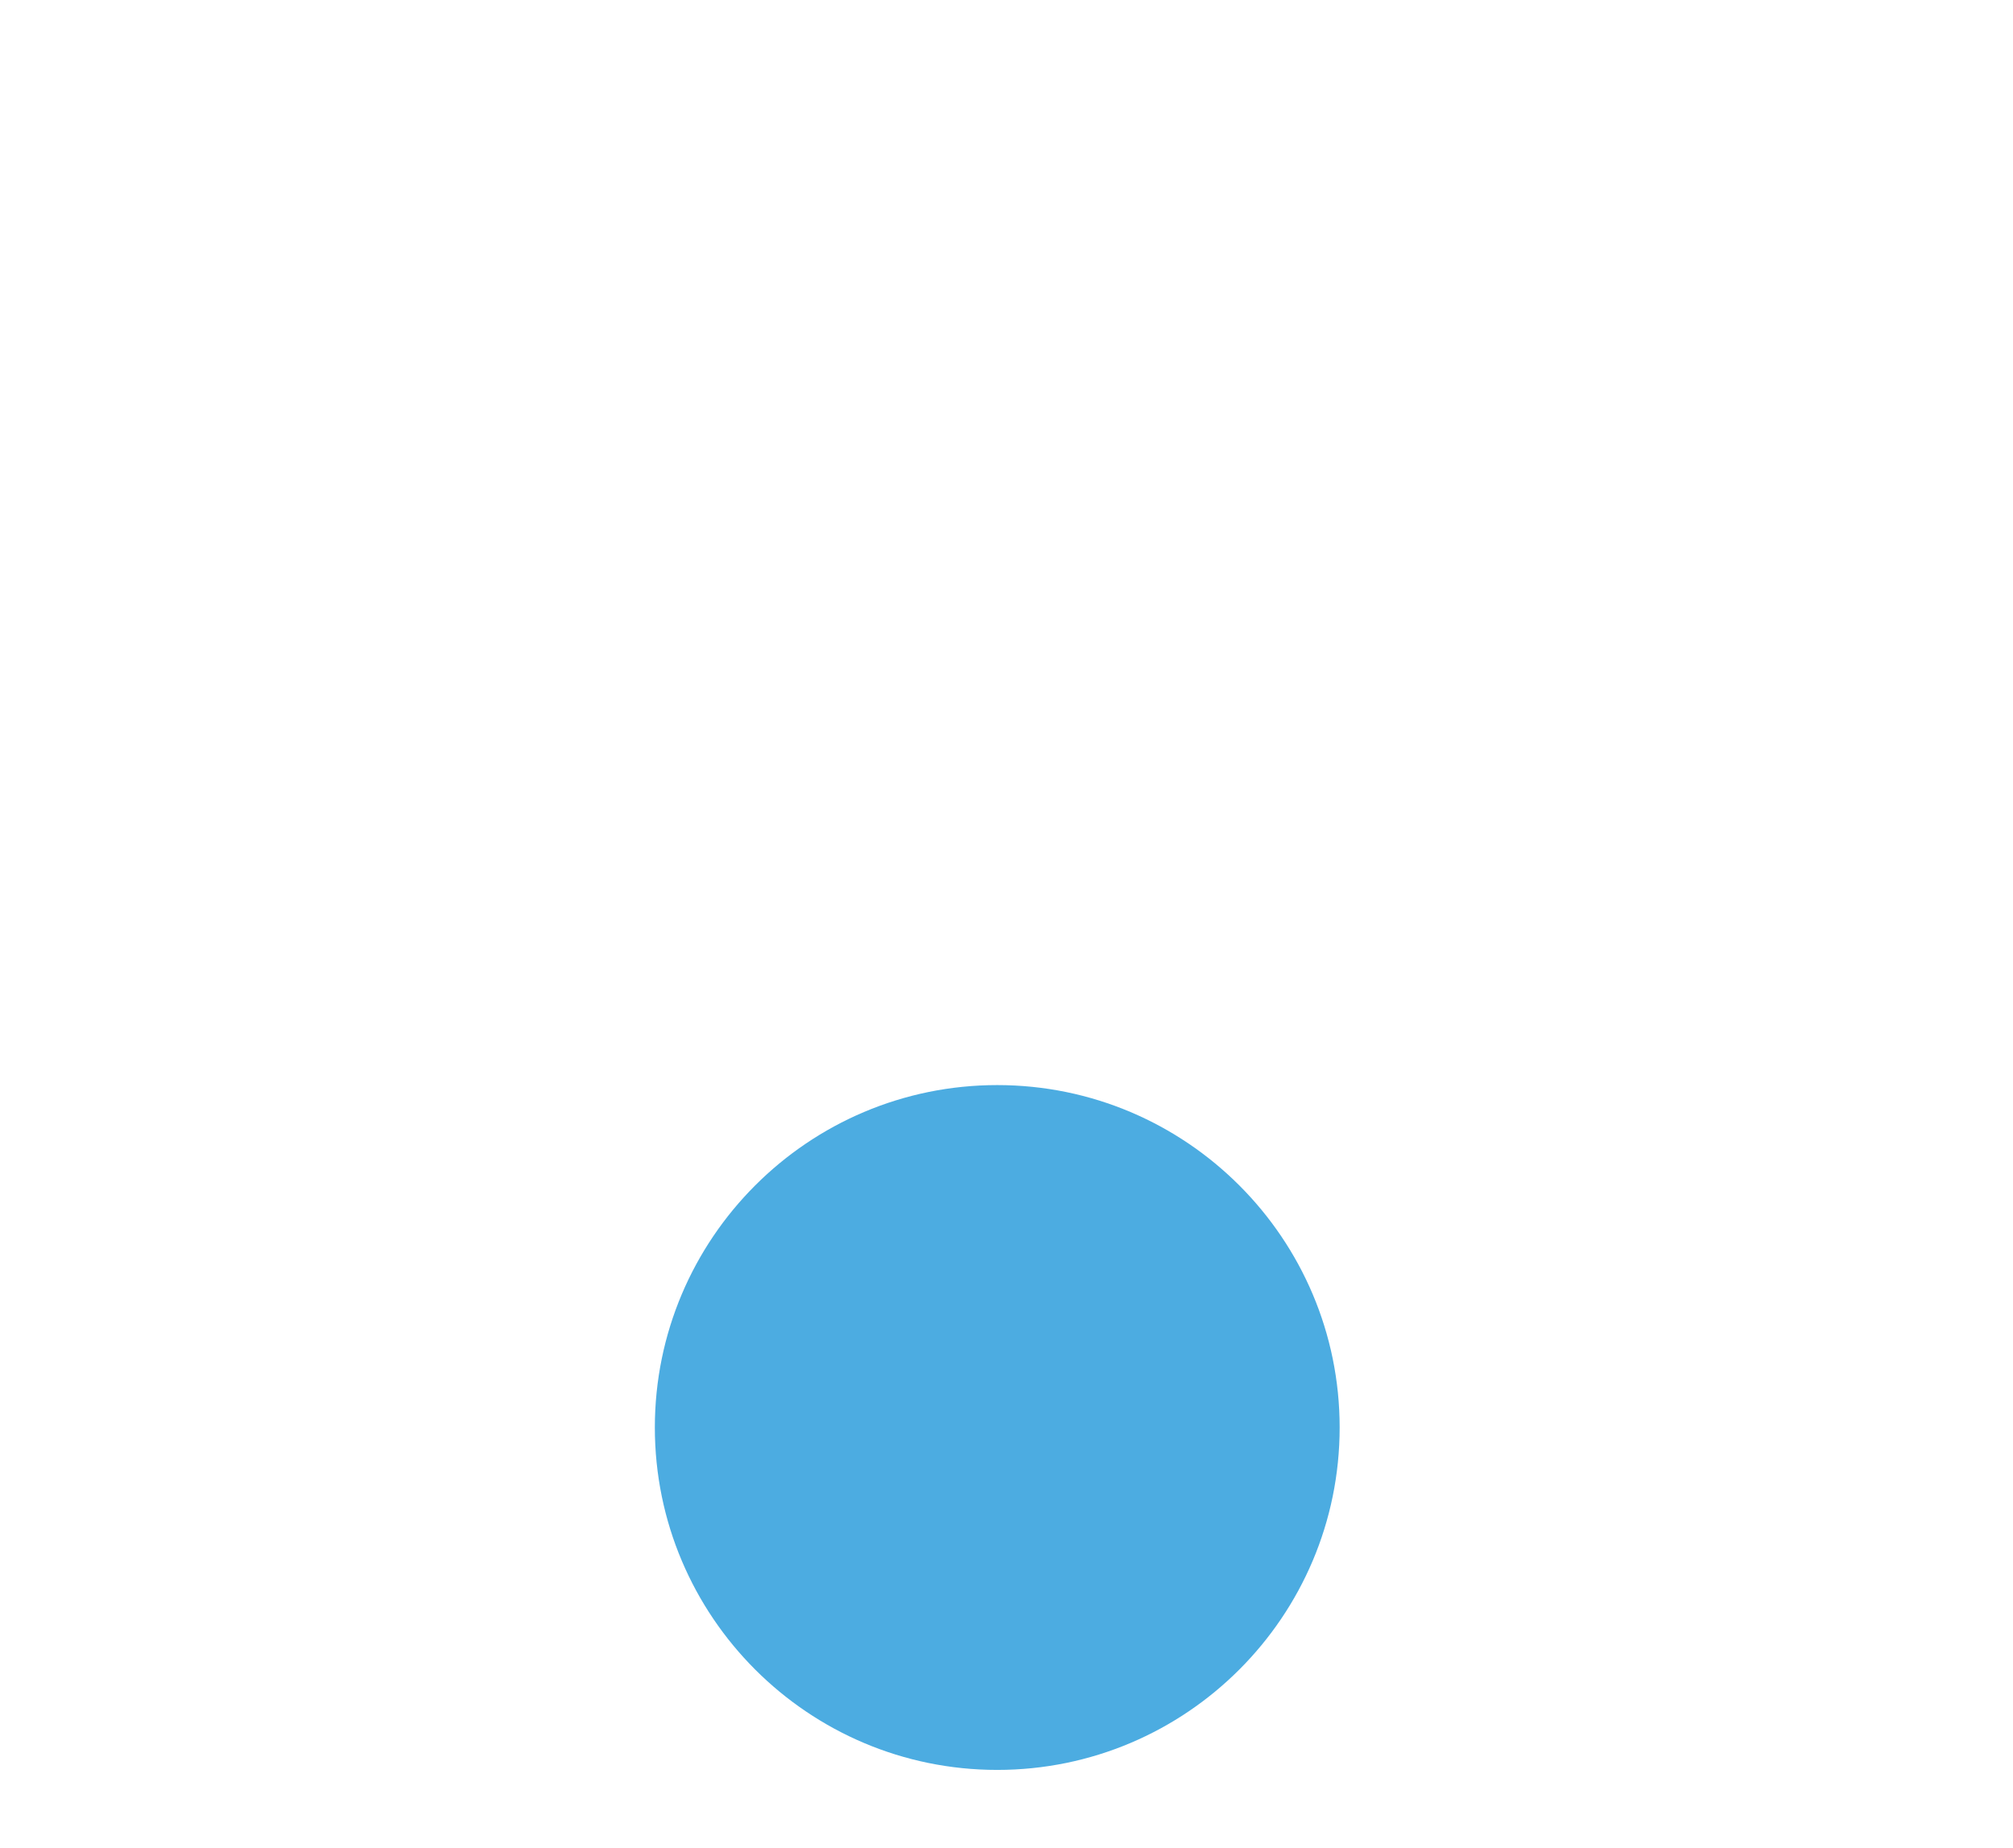 <svg width="110" height="101" viewBox="0 0 110 101" fill="none" xmlns="http://www.w3.org/2000/svg">
<g clip-path="url(#clip0_10_189)">
<path d="M54.494 59.292C64.821 59.292 73.205 67.676 73.205 78.002C73.205 88.329 64.821 96.713 54.494 96.713C44.168 96.713 35.784 88.329 35.784 78.002C35.784 67.676 44.168 59.292 54.494 59.292Z" fill="#4CACE1"/>
</g>
<defs>
<clipPath id="clip0_10_189">
<rect width="110" height="100" fill="white" transform="translate(0 0.219)"/>
</clipPath>
</defs>
</svg>
